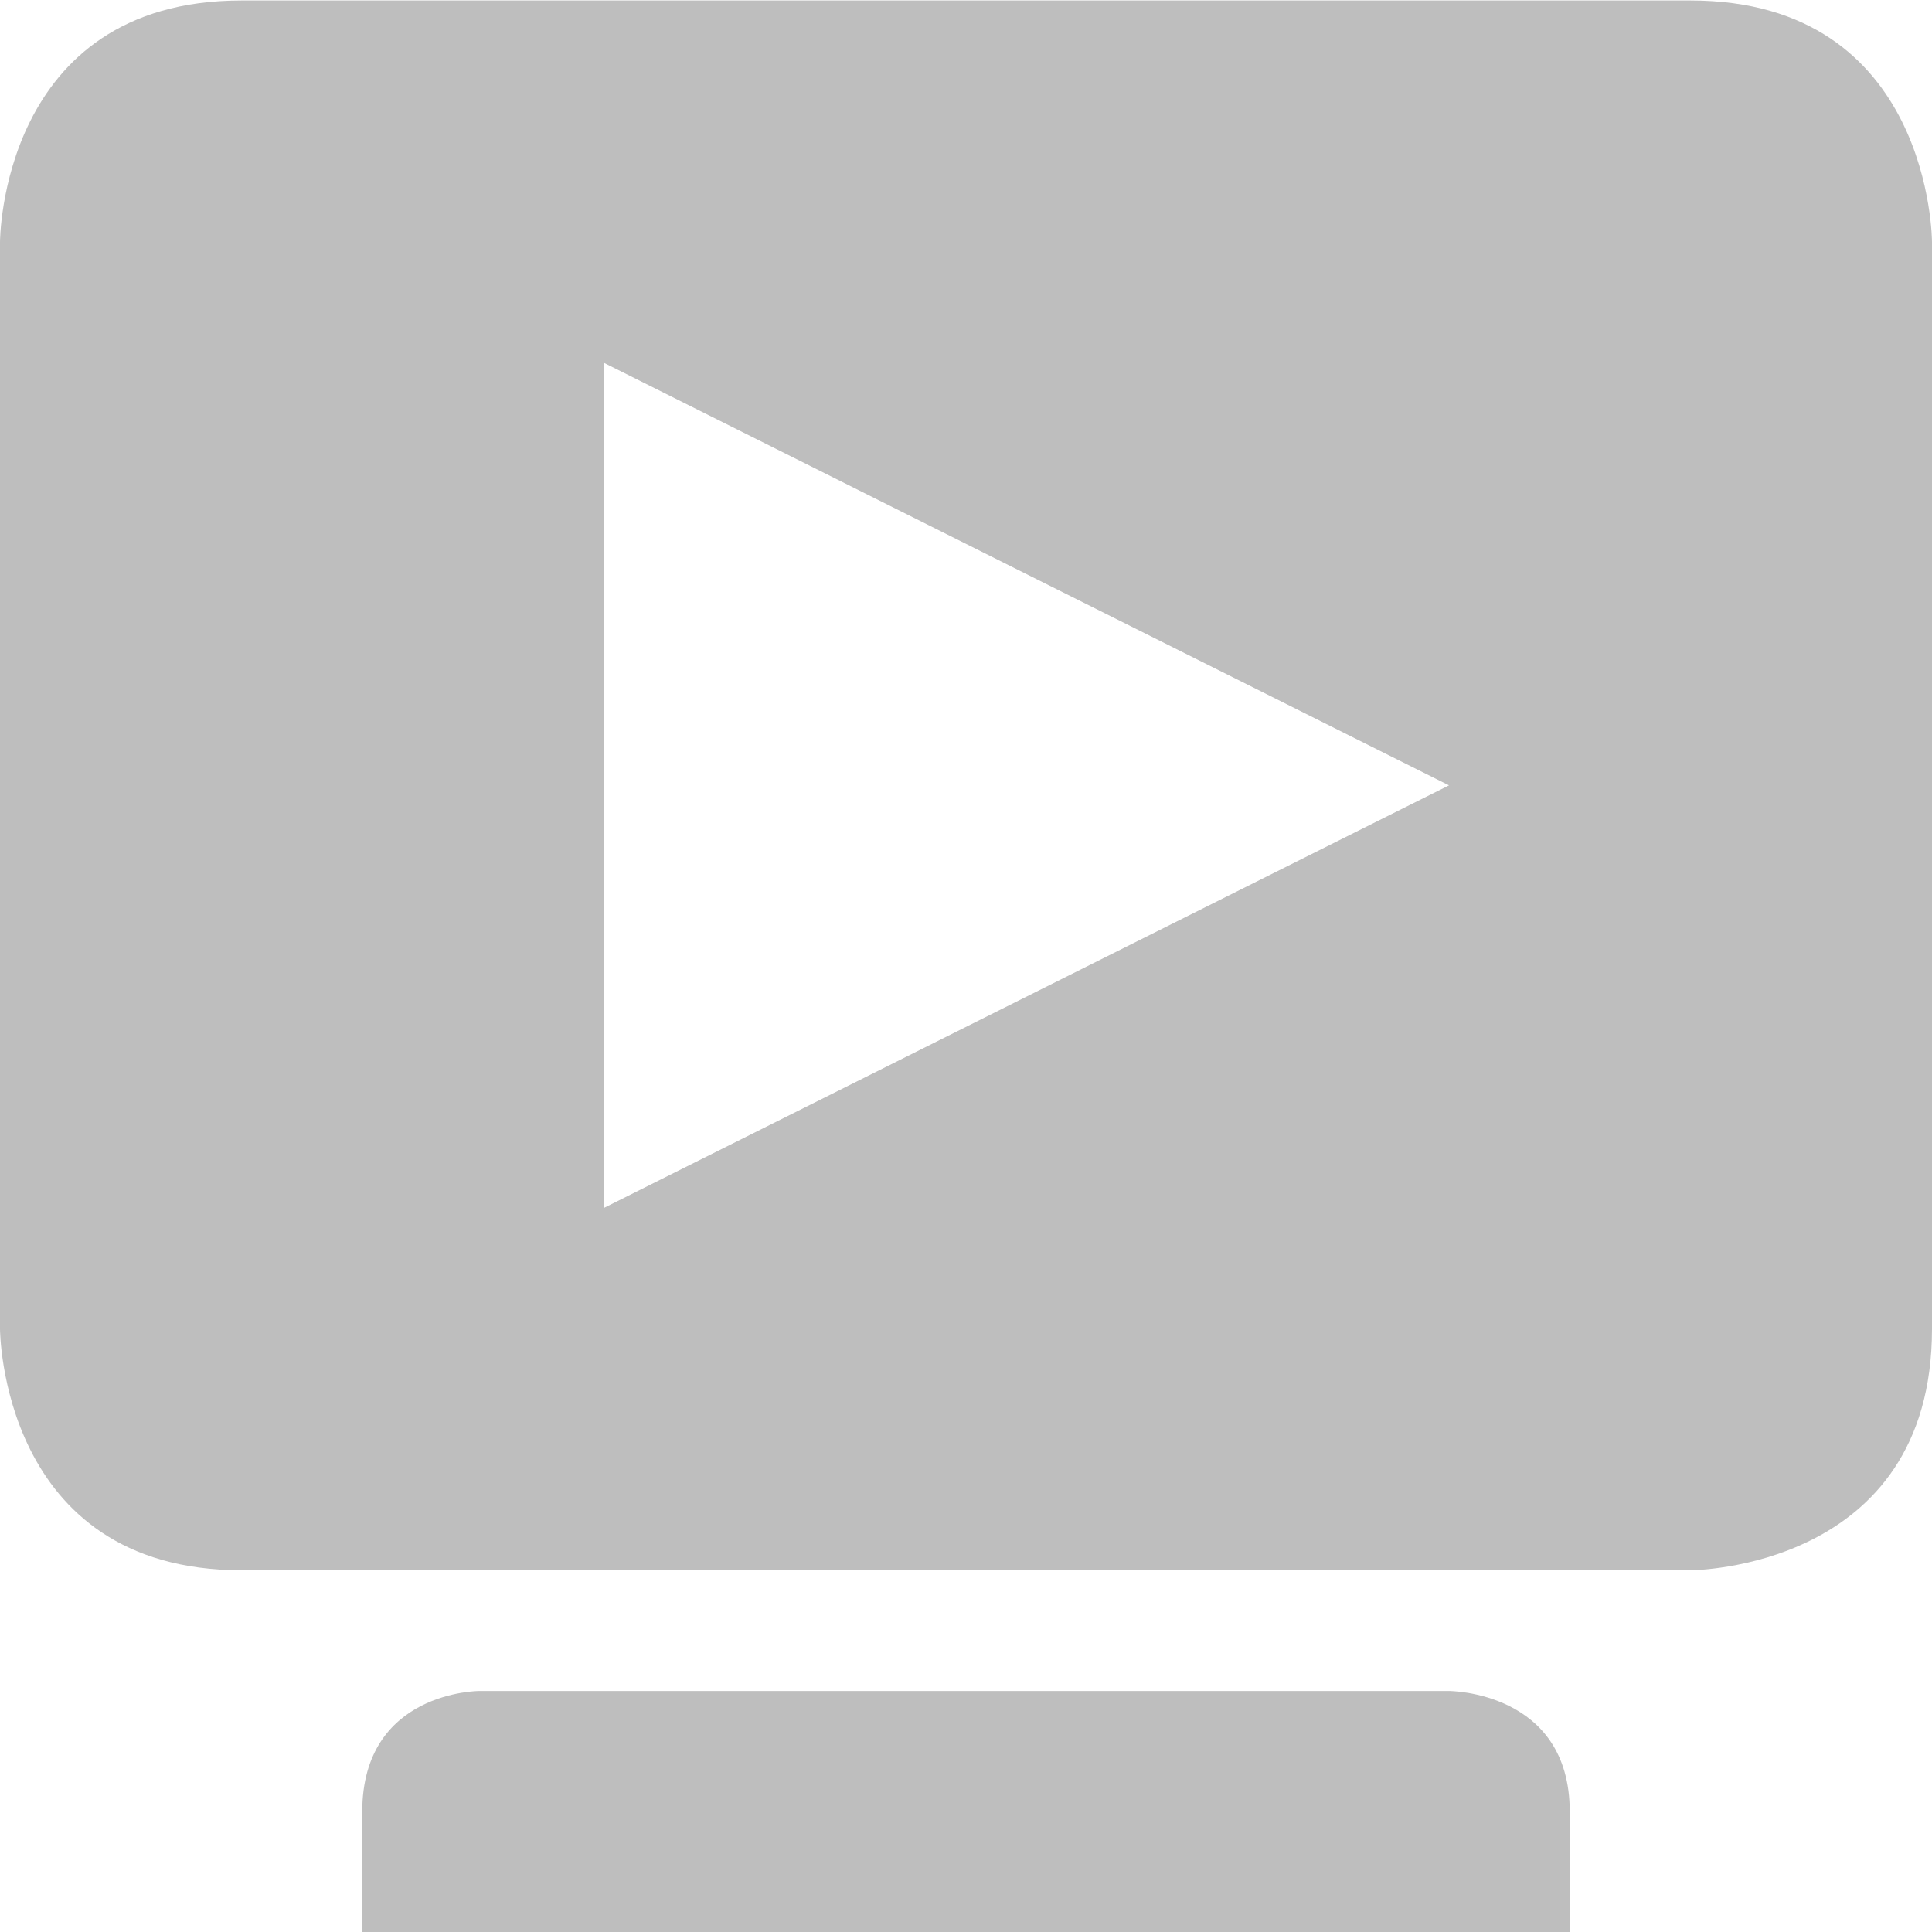 <svg xmlns="http://www.w3.org/2000/svg" viewBox="0 0 16 16">
  <defs id="defs3051">
    <style type="text/css" id="current-color-scheme">
      .ColorScheme-Text {
        color:#bebebe;
      }
      </style>
  </defs>
 <path 
     style="fill:currentColor;fill-opacity:1;stroke:none" 
     class="ColorScheme-Text"
     d="M 2 0.004 C 0 0.004 0 2.004 0 2.004 L 0 11.004 C 0 11.004 0 13.004 2 13.004 L 14 13.004 C 14 13.004 16 13.004 16 11.004 C 16.006 7.672 16 5.337 16 2.004 C 16 2.004 16 0.004 14 0.004 L 2 0.004 z M 5 3.004 L 12 6.504 L 5 10.004 L 5 3.004 z M 3.969 14.004 C 3.969 14.004 3 14.004 3 15.004 L 3 16.004 L 13 16.004 L 13 15.004 C 13 14.004 12 14.004 12 14.004 L 3.969 14.004 z "
     />
</svg>
